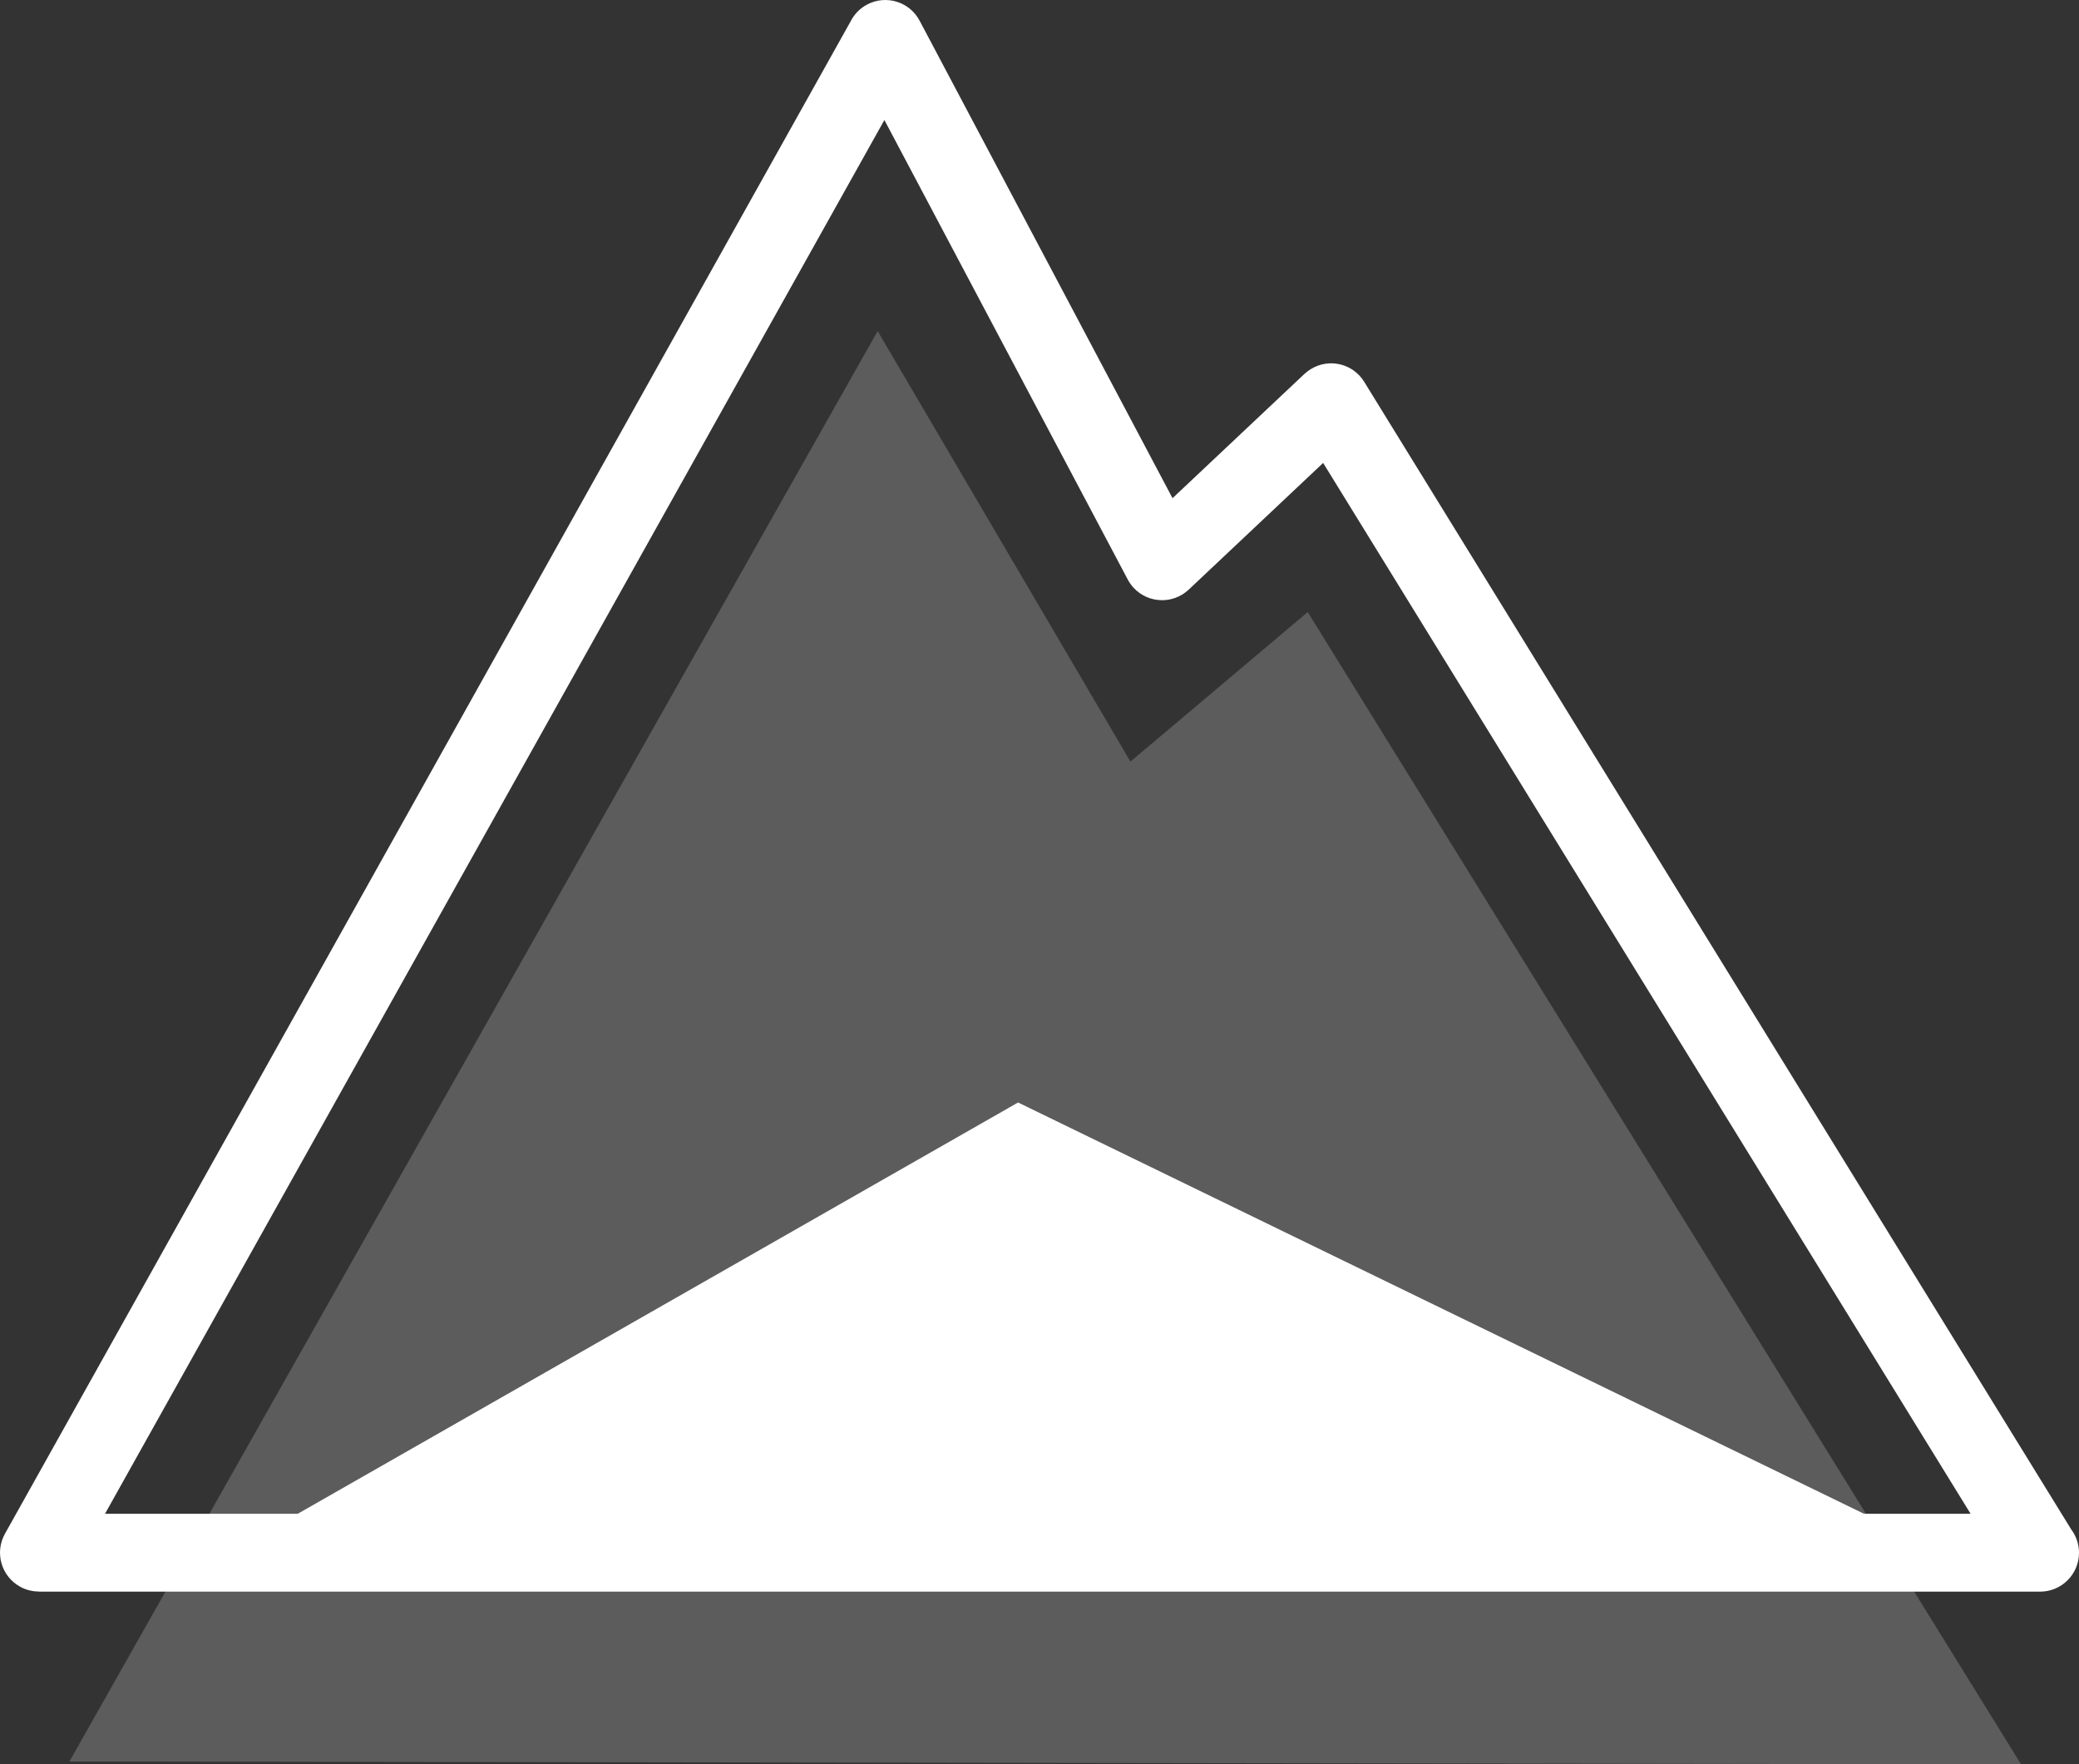 <?xml version="1.0" encoding="utf-8"?>
<!-- Generator: Adobe Illustrator 22.0.1, SVG Export Plug-In . SVG Version: 6.00 Build 0)  -->
<svg version="1.1" id="Layer_1" xmlns="http://www.w3.org/2000/svg" xmlns:xlink="http://www.w3.org/1999/xlink" x="0px" y="0px"
	 viewBox="0 0 58.922 50" style="enable-background:new 0 0 58.922 50;" xml:space="preserve">
<rect x="0" y="0" width="58.922" height="50" fill="#333333" stroke="none"/>
<style type="text/css">
	.st0{opacity:0.2;fill:#FFFFFF;enable-background:new    ;}
	.st1{fill:#FFFFFF;}
</style>
<polygon class="st0" points="57.282,50 37.063,17.345 32.038,21.583 24.874,9.382 1.968,49.918 "/>
<path class="st1" d="M2.976,42.899H55.85L37.5,13.119l-3.811,3.591c-0.442,0.416-1.139,0.395-1.555-0.047
	c-0.073-0.077-0.132-0.162-0.178-0.252l-6.891-13.01L2.976,42.899L2.976,42.899z M57.82,45.105H1.099v-0.004
	c-0.181,0-0.365-0.044-0.534-0.139c-0.53-0.295-0.721-0.964-0.426-1.495l23.968-42.86c0.099-0.198,0.26-0.369,0.471-0.48
	c0.538-0.283,1.203-0.077,1.486,0.461l7.167,13.53l3.742-3.525l0.001,0.001c0.053-0.05,0.112-0.095,0.176-0.134
	c0.516-0.319,1.193-0.159,1.512,0.358l20.042,32.528c0.137,0.184,0.218,0.411,0.218,0.658C58.922,44.611,58.429,45.105,57.82,45.105
	z"/>
<polygon class="st1" points="53.994,43.465 28.854,31.243 7.446,43.465 "/>
</svg>
